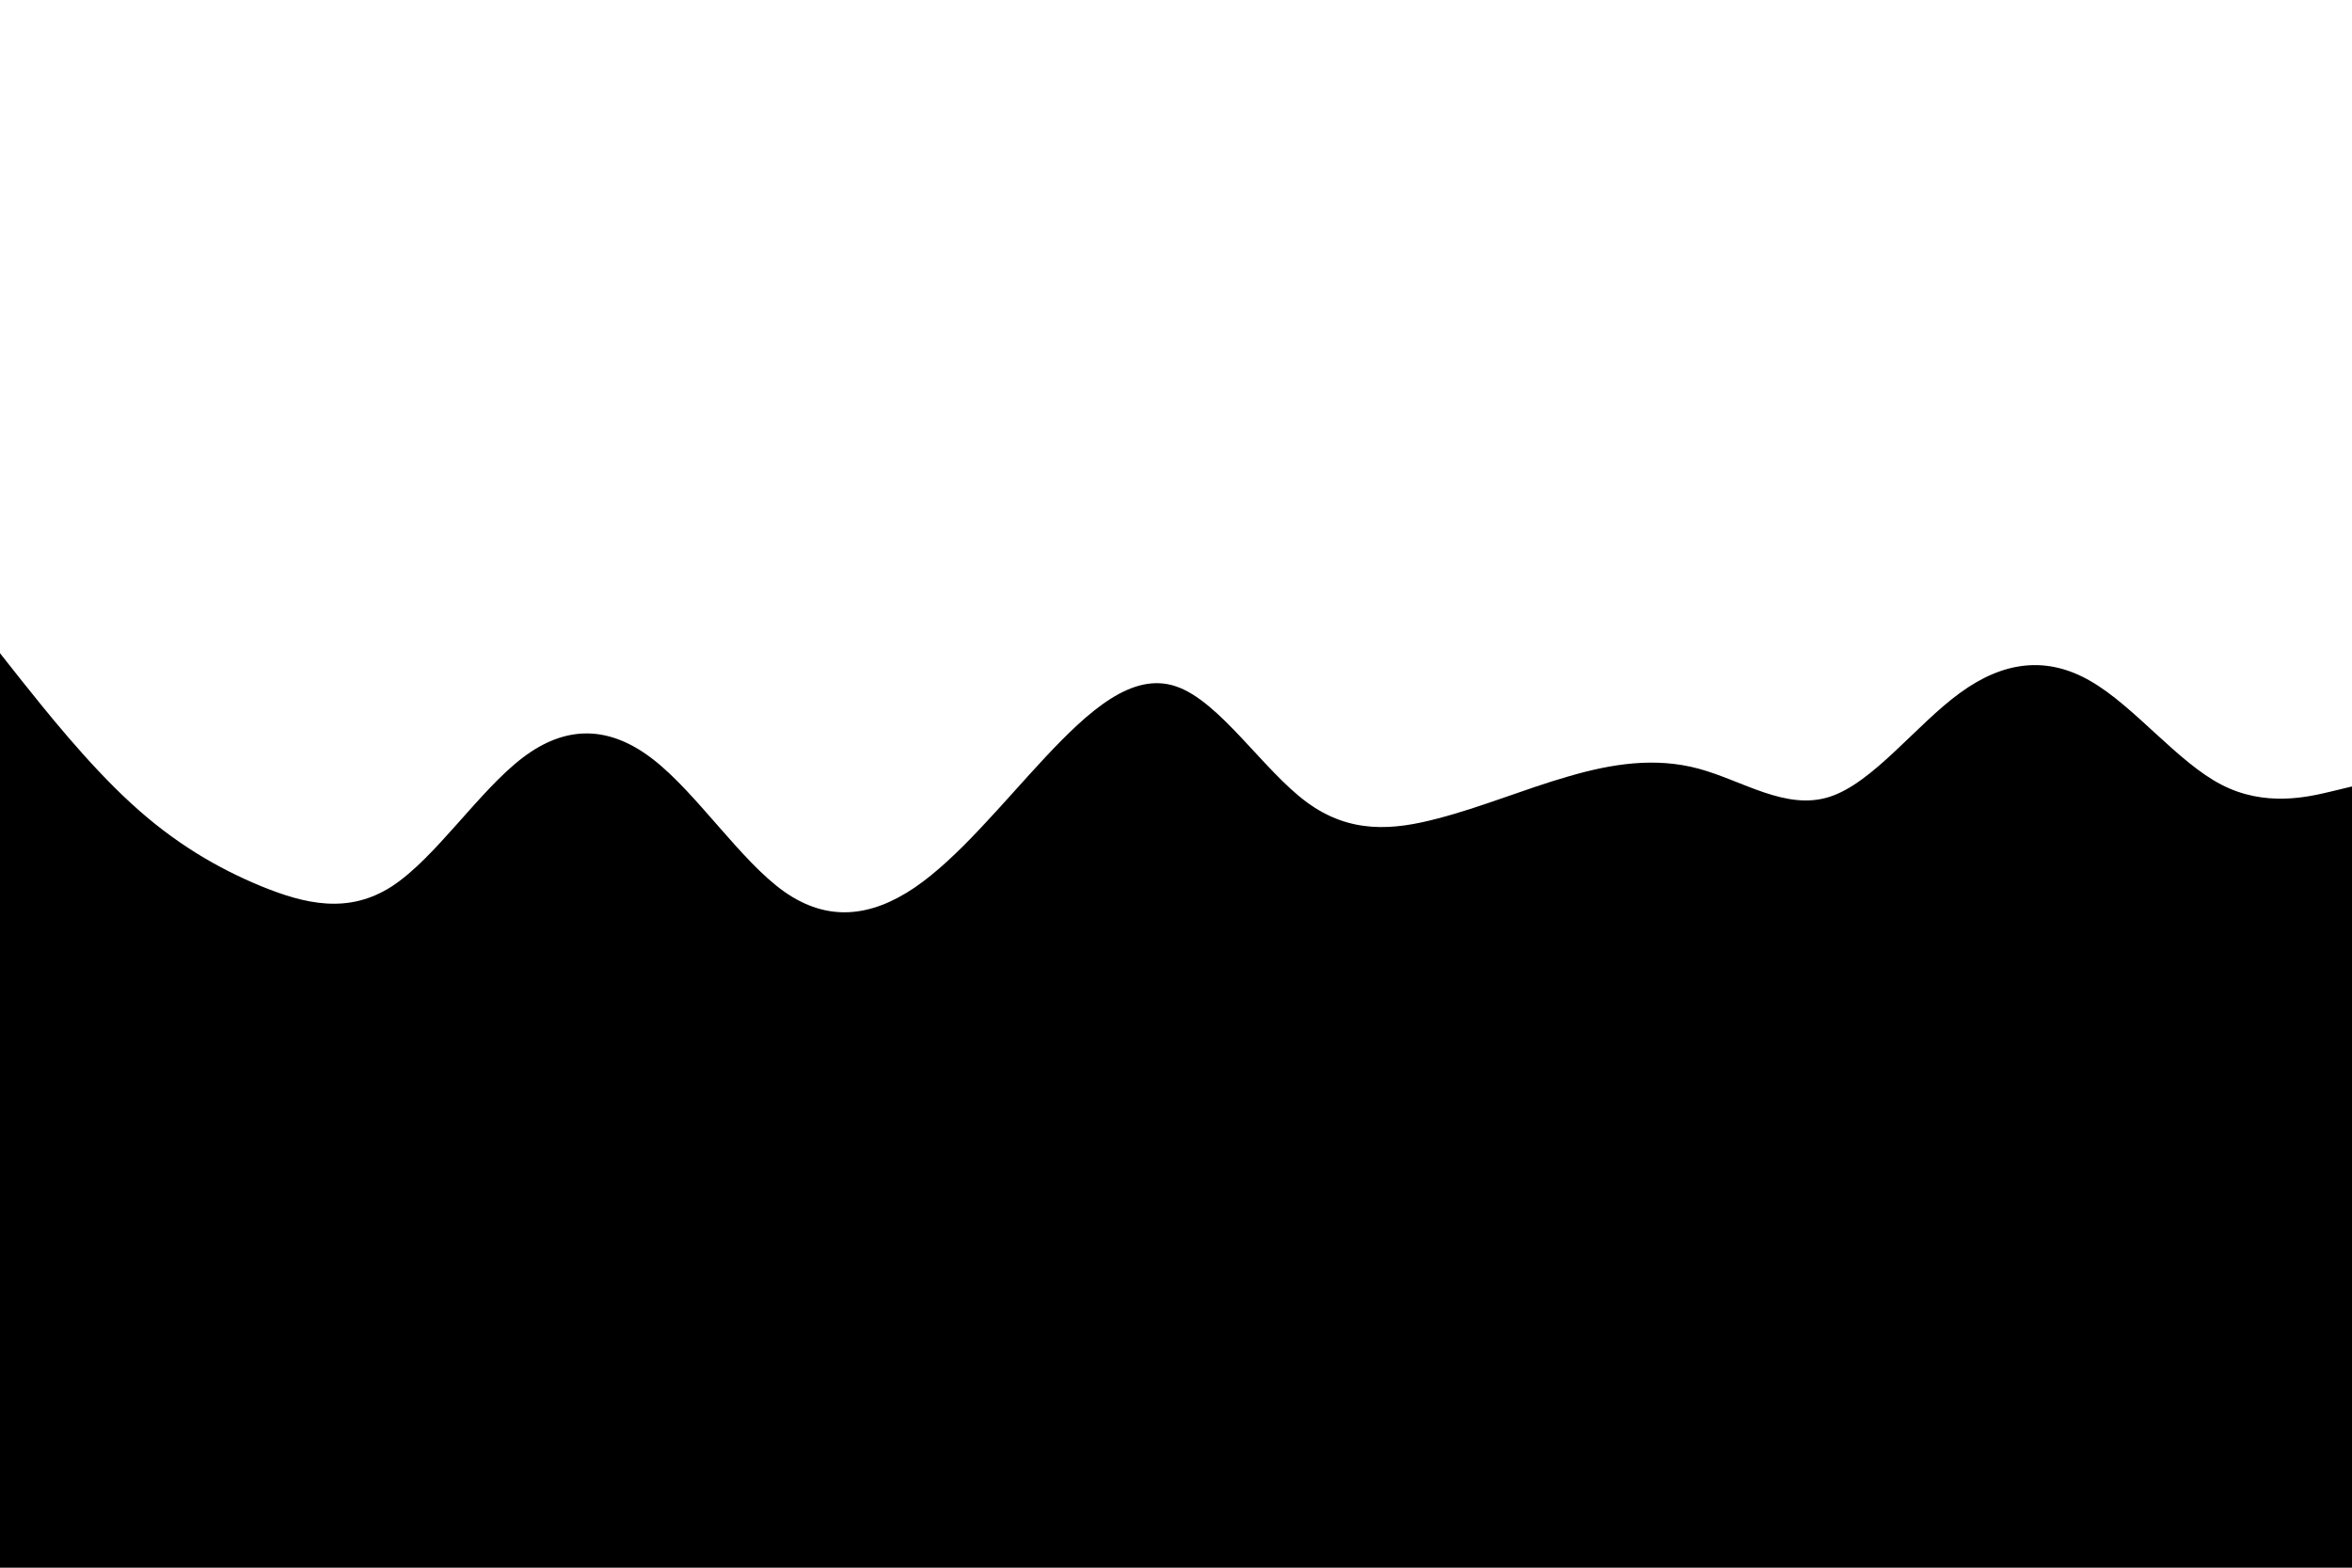 <svg id="visual" viewBox="0 0 900 600" width="900" height="600" xmlns="http://www.w3.org/2000/svg" xmlns:xlink="http://www.w3.org/1999/xlink" version="1.1"><path d="M0 250L8.3 260.5C16.7 271 33.3 292 50 307.3C66.7 322.7 83.3 332.3 100 339.2C116.7 346 133.3 350 150 339.2C166.7 328.3 183.3 302.7 200 290C216.7 277.3 233.3 277.7 250 290.7C266.7 303.7 283.3 329.3 300 341.2C316.7 353 333.3 351 350 339.7C366.7 328.3 383.3 307.7 400 289.8C416.7 272 433.3 257 450 262.7C466.7 268.3 483.3 294.7 500 307C516.7 319.3 533.3 317.7 550 313.3C566.7 309 583.3 302 600 297.2C616.7 292.3 633.3 289.7 650 294.2C666.7 298.7 683.3 310.3 700 305C716.7 299.7 733.3 277.3 750 265.2C766.7 253 783.3 251 800 260.7C816.7 270.3 833.3 291.7 850 300.3C866.7 309 883.3 305 891.7 303L900 301L900 601L891.7 601C883.3 601 866.7 601 850 601C833.3 601 816.7 601 800 601C783.3 601 766.7 601 750 601C733.3 601 716.7 601 700 601C683.3 601 666.7 601 650 601C633.3 601 616.7 601 600 601C583.3 601 566.7 601 550 601C533.3 601 516.7 601 500 601C483.3 601 466.7 601 450 601C433.3 601 416.7 601 400 601C383.3 601 366.7 601 350 601C333.3 601 316.7 601 300 601C283.3 601 266.7 601 250 601C233.3 601 216.7 601 200 601C183.3 601 166.7 601 150 601C133.3 601 116.7 601 100 601C83.3 601 66.7 601 50 601C33.3 601 16.7 601 8.3 601L0 601Z" fill="#000000" stroke-linecap="round" stroke-linejoin="miter"></path></svg>
